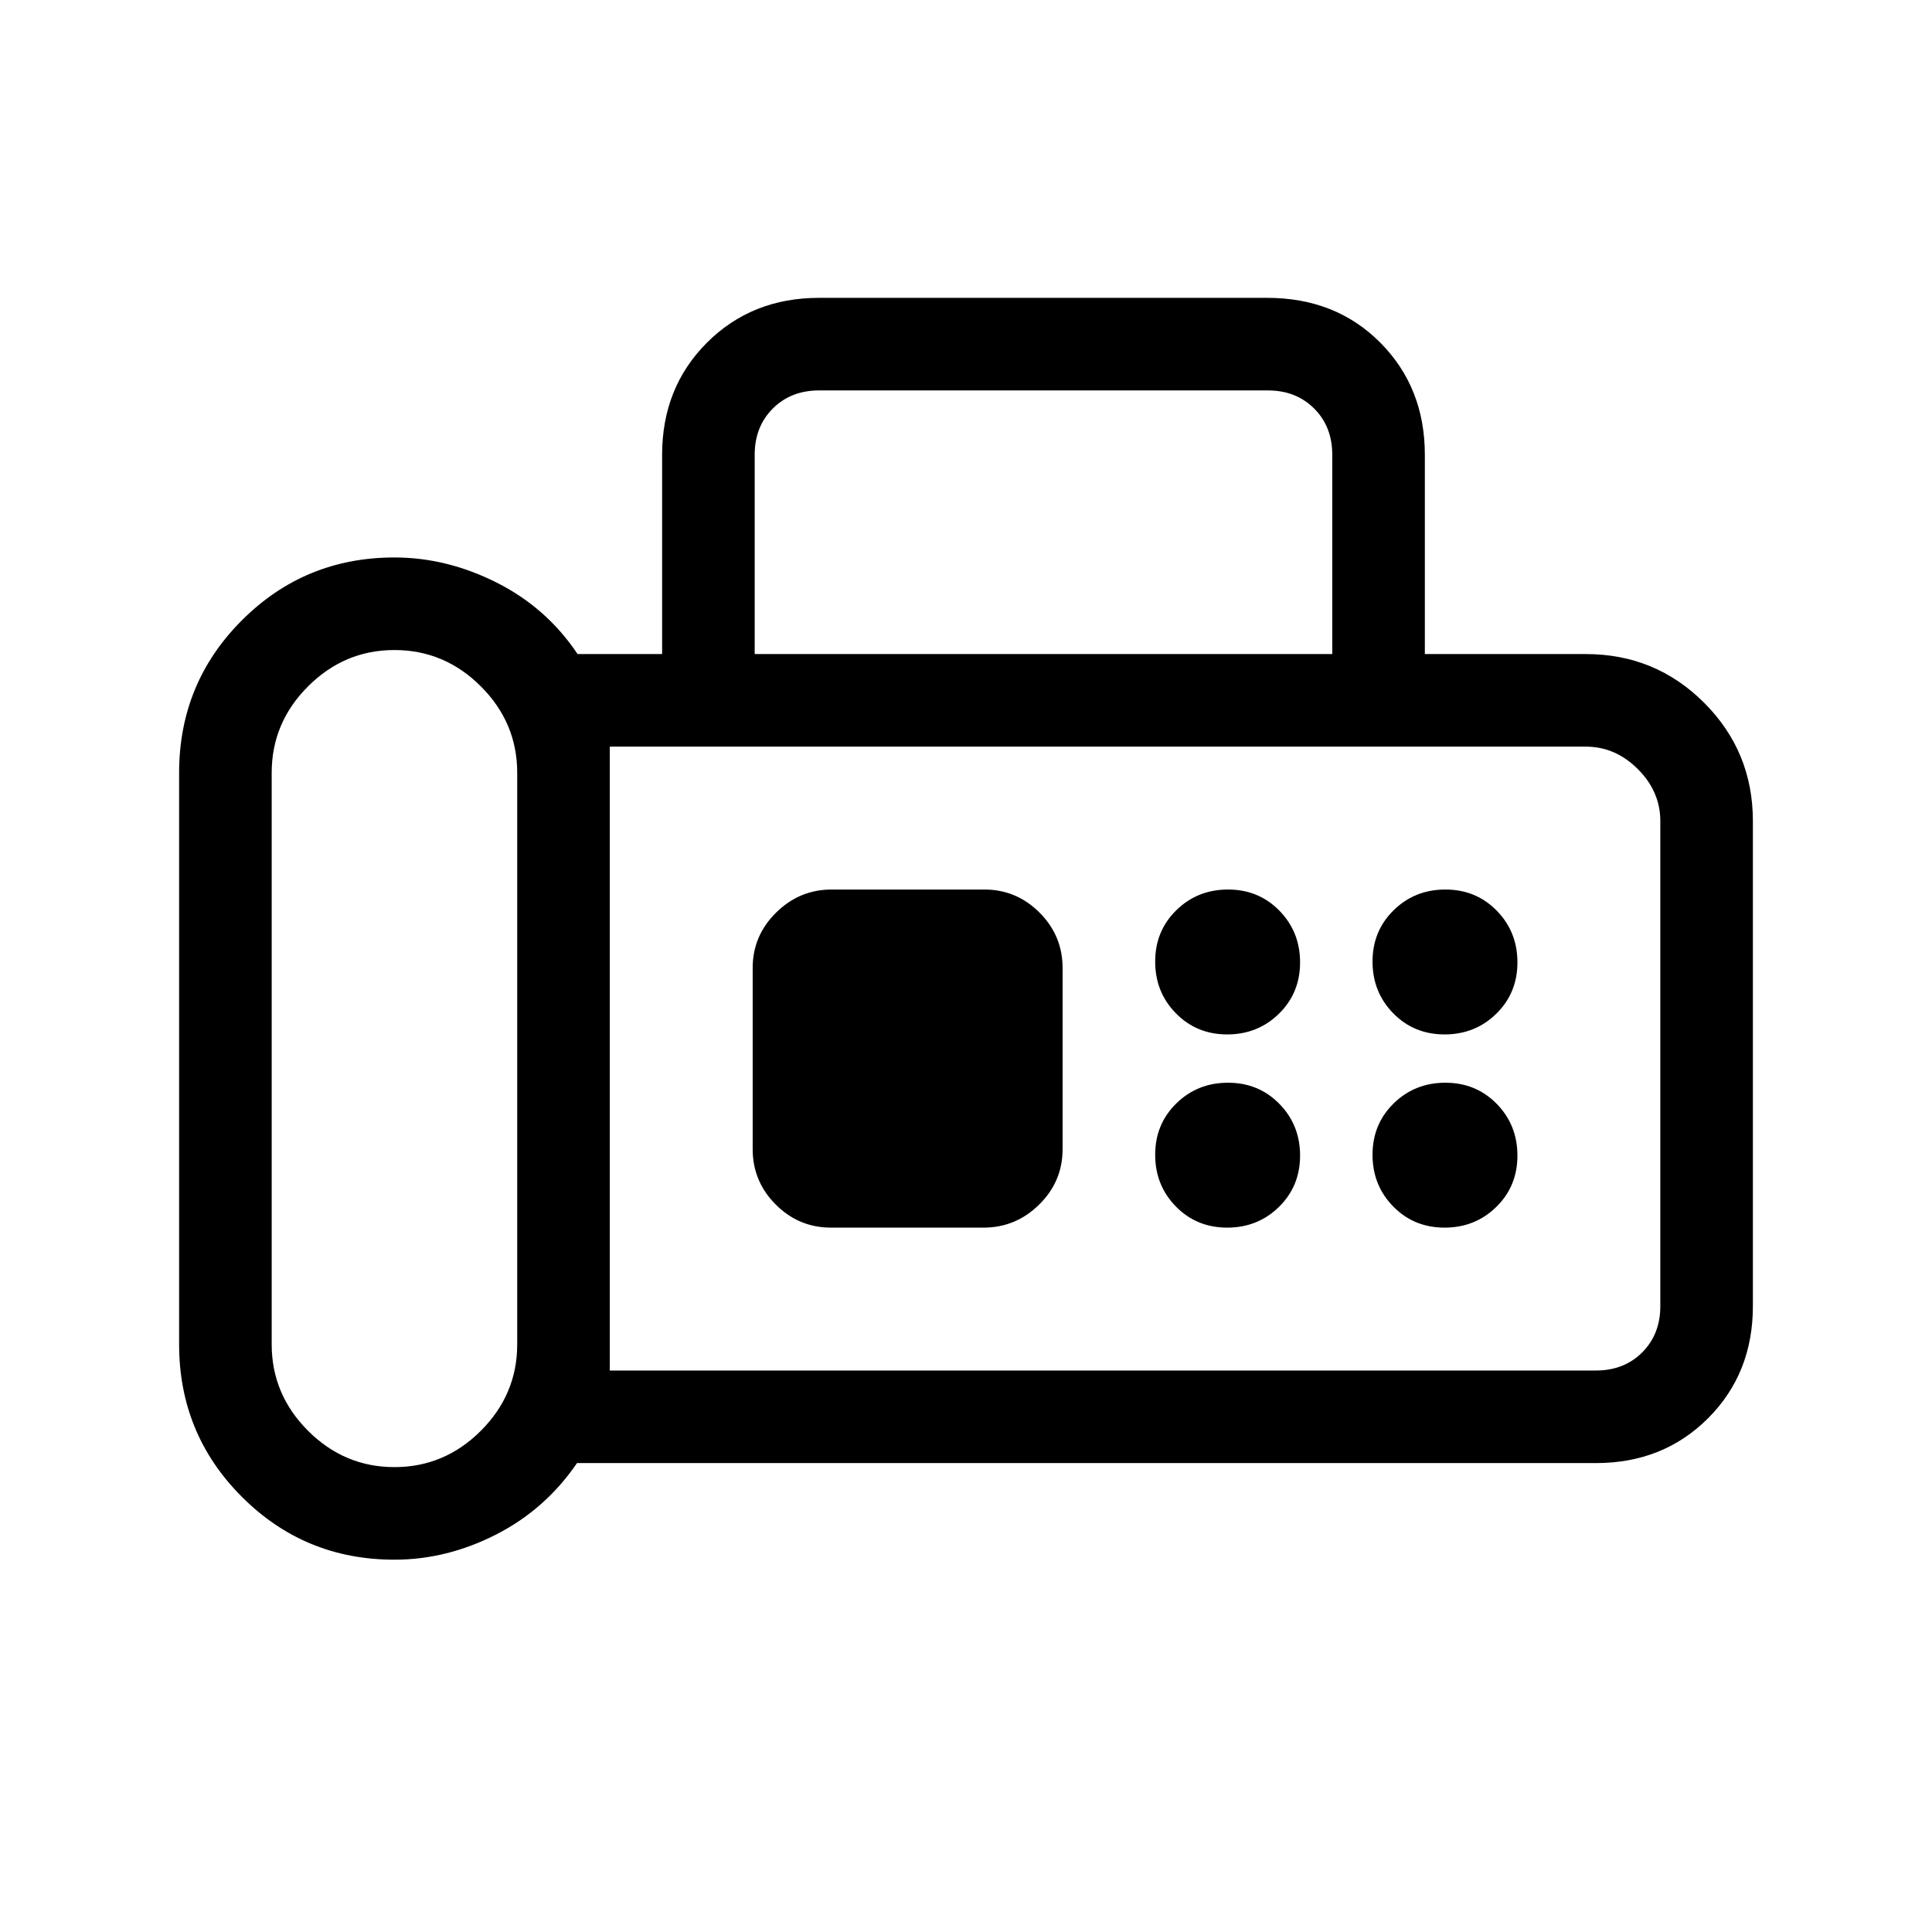 <svg xmlns="http://www.w3.org/2000/svg" height="20" viewBox="0 -960 960 960" width="20"><path d="M196-185q-44.58 0-75.79-31.21Q89-247.42 89-292v-284q0-44.58 31.21-75.79Q151.42-683 196-683q26 0 50.81 12.5Q271.63-658 287-635h42v-99q0-33.45 22.27-55.72Q373.55-812 407-812h222.66q34.09 0 56.22 22.28Q708-767.45 708-734v99h80q34.58 0 58.79 24.21T871-552v241q0 33.45-22.28 55.73Q826.45-233 793-233H286.71Q271-210 246.5-197.5T196-185Zm0-46q24.88 0 42.94-18.06Q257-267.13 257-292v-284q0-24.88-18.06-42.94T196-637q-24.87 0-42.94 18.06Q135-600.88 135-576v284q0 24.87 18.06 42.94Q171.13-231 196-231Zm179-404h287v-99q0-14-9-23t-23-9H407q-14 0-23 9t-9 23v99Zm-72 356h490q14 0 23-9t9-23v-241q0-14.67-11.16-25.84Q802.67-589 788-589H303v310Zm306.79-167q15.21 0 25.71-10.29t10.5-25.5q0-15.21-10.29-25.71t-25.5-10.5q-15.21 0-25.71 10.29t-10.5 25.5q0 15.21 10.29 25.71t25.5 10.5Zm108 0q15.21 0 25.71-10.29t10.5-25.5q0-15.21-10.29-25.71t-25.5-10.5q-15.21 0-25.71 10.29t-10.5 25.5q0 15.21 10.29 25.71t25.5 10.5Zm-108 96q15.21 0 25.71-10.29t10.5-25.5q0-15.21-10.29-25.71t-25.5-10.5q-15.21 0-25.71 10.29t-10.5 25.5q0 15.21 10.29 25.71t25.5 10.5Zm108 0q15.21 0 25.71-10.29t10.5-25.5q0-15.21-10.29-25.71t-25.5-10.5q-15.21 0-25.71 10.29t-10.5 25.5q0 15.21 10.29 25.71t25.5 10.5Zm-304.88 0h75.83q16.01 0 27.64-11.48Q528-372.95 528-389v-90q0-16.05-11.45-27.52Q505.1-518 489.09-518h-75.83q-16.01 0-27.63 11.48Q374-495.05 374-479v90q0 16.05 11.45 27.52Q396.9-350 412.91-350ZM303-279v-310 310Z"/></svg>